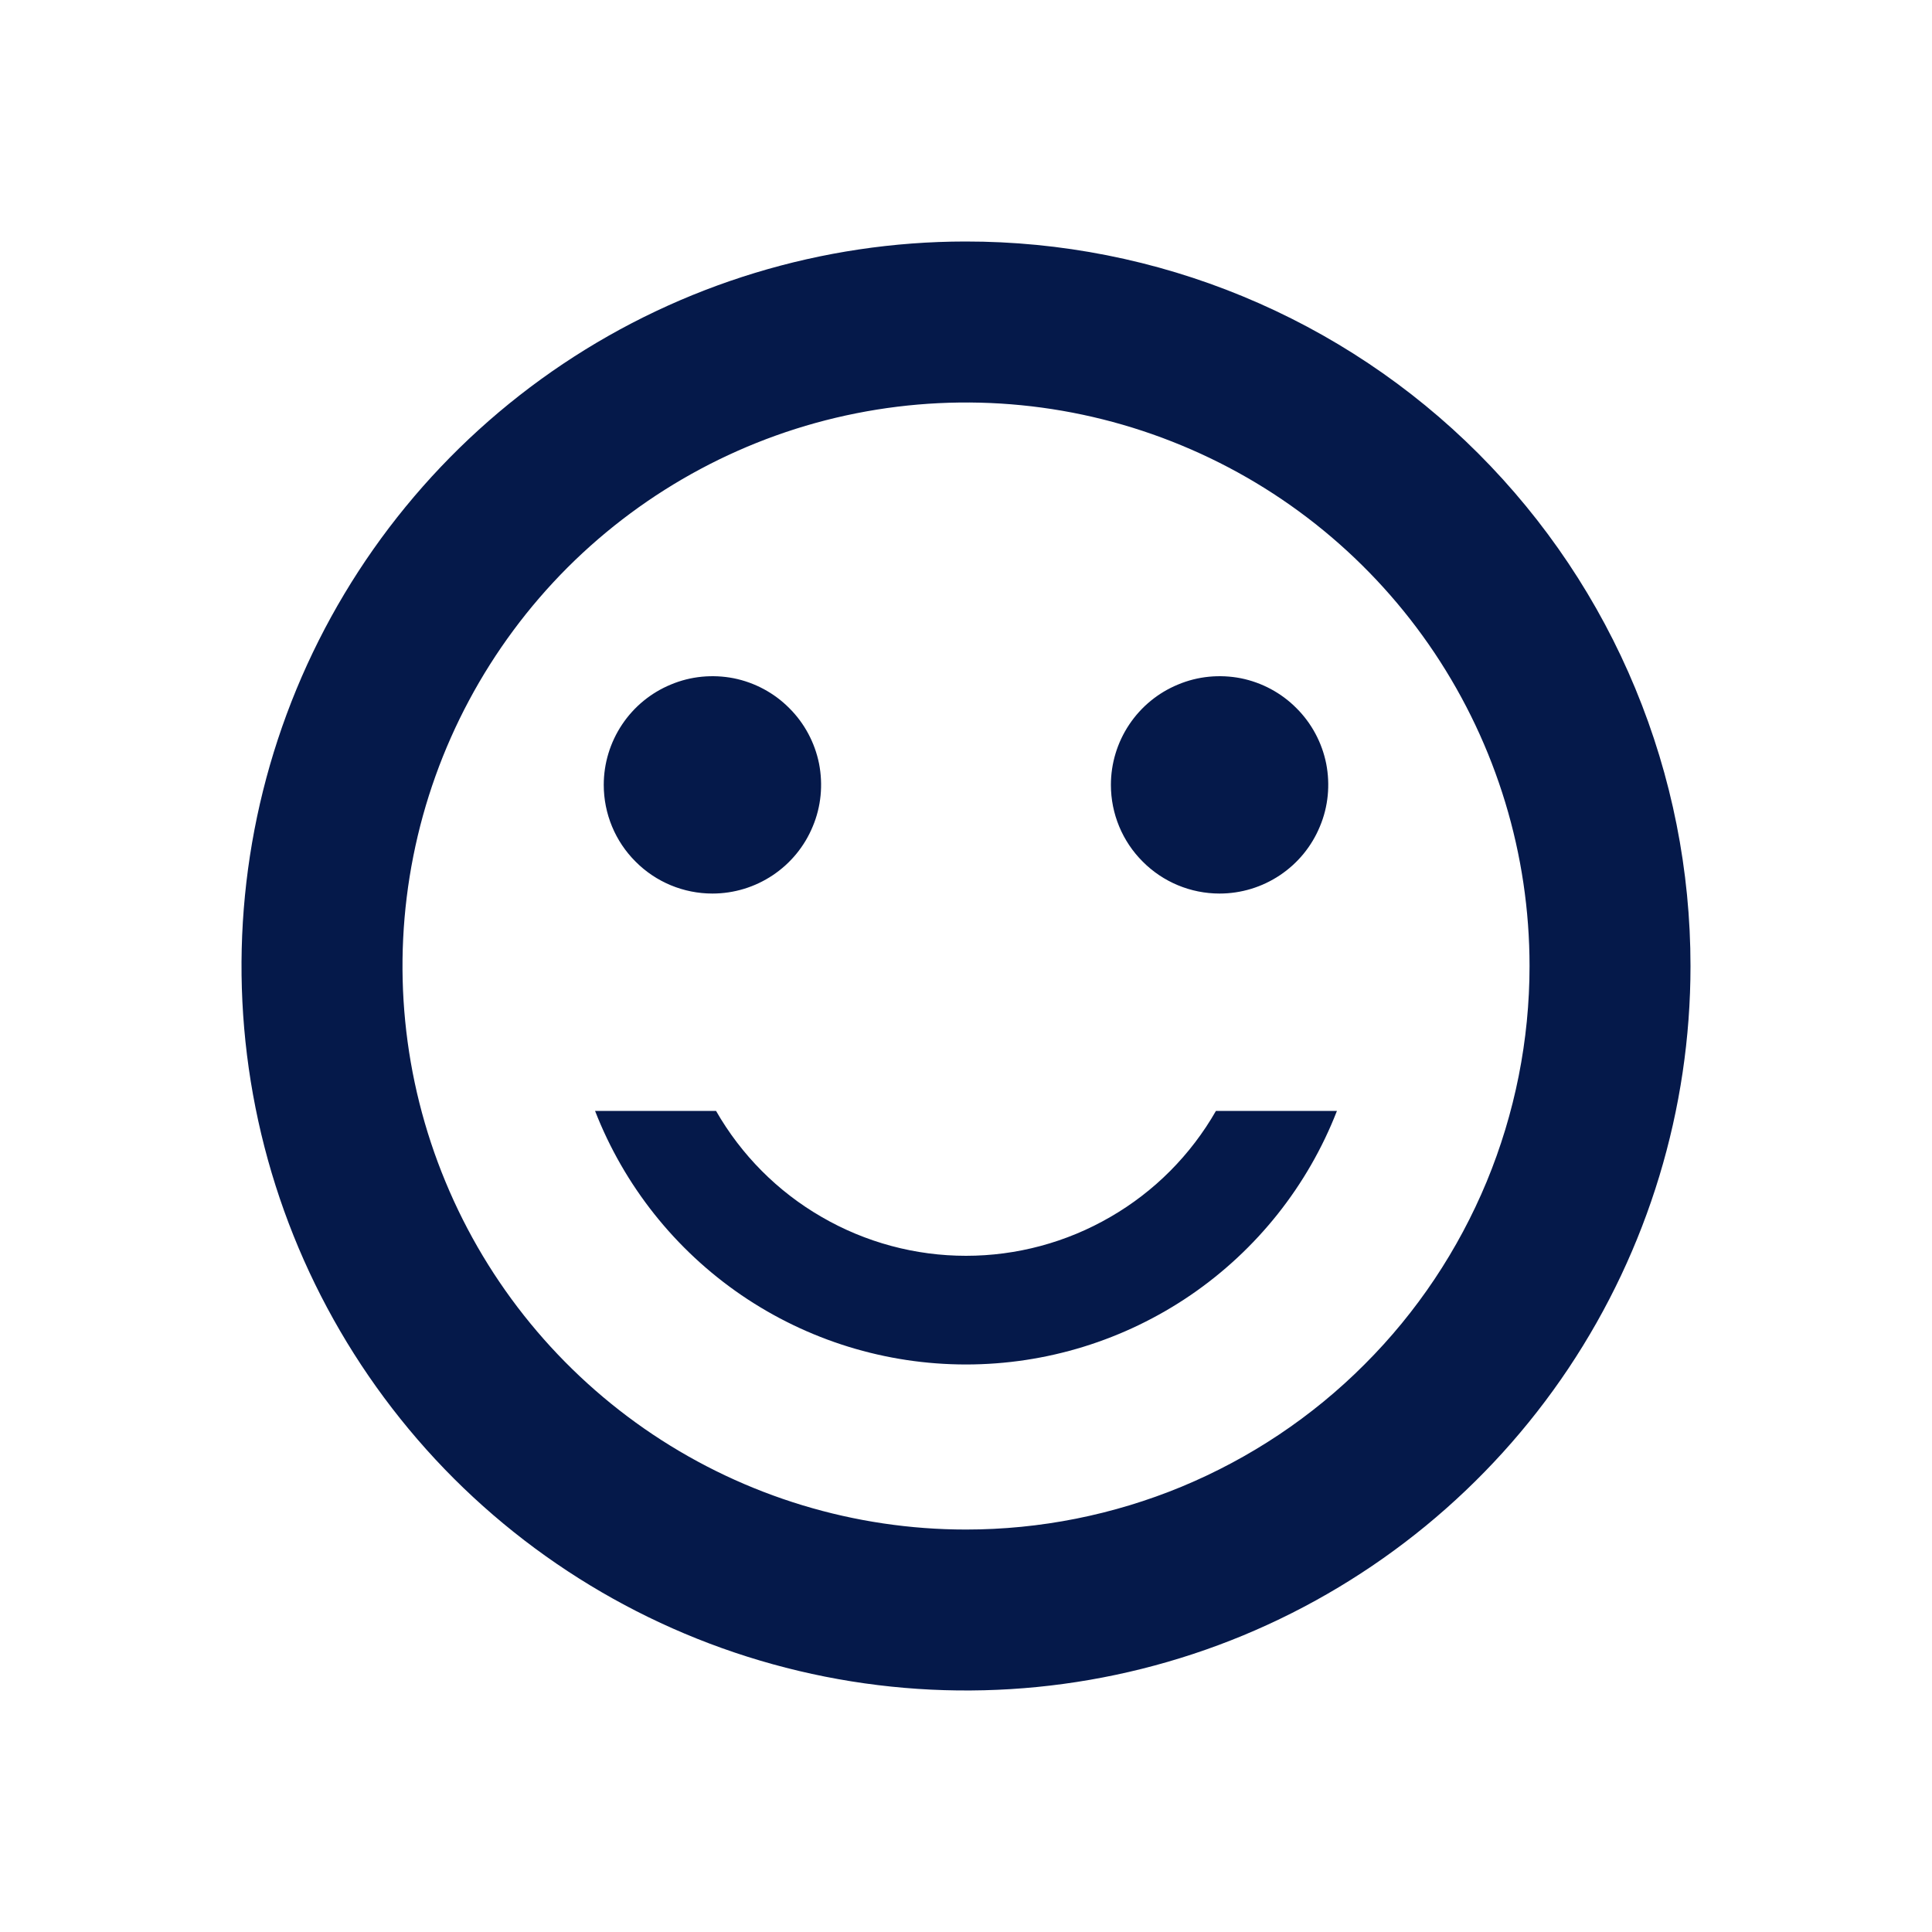 <svg width="16" height="16" viewBox="0 0 16 16" fill="none" xmlns="http://www.w3.org/2000/svg">
<path d="M7.994 2C6.808 2.001 5.648 2.354 4.662 3.014C3.676 3.674 2.908 4.612 2.455 5.708C2.002 6.805 1.884 8.011 2.116 9.174C2.348 10.338 2.92 11.406 3.759 12.245C4.599 13.083 5.668 13.654 6.832 13.885C7.995 14.116 9.201 13.997 10.297 13.543C11.393 13.088 12.33 12.319 12.989 11.333C13.648 10.346 14 9.186 14 8C14 7.211 13.845 6.431 13.543 5.702C13.242 4.974 12.799 4.312 12.241 3.754C11.684 3.197 11.021 2.755 10.292 2.454C9.564 2.153 8.783 1.999 7.994 2ZM8 12.667C7.077 12.667 6.175 12.393 5.407 11.88C4.64 11.367 4.042 10.639 3.689 9.786C3.335 8.933 3.243 7.995 3.423 7.09C3.603 6.184 4.048 5.353 4.7 4.7C5.353 4.048 6.184 3.603 7.09 3.423C7.995 3.243 8.933 3.335 9.786 3.689C10.639 4.042 11.367 4.64 11.88 5.407C12.393 6.175 12.667 7.077 12.667 8C12.667 8.613 12.546 9.22 12.312 9.786C12.077 10.352 11.734 10.867 11.3 11.3C10.867 11.734 10.352 12.077 9.786 12.312C9.22 12.546 8.613 12.667 8 12.667ZM10.07 9.2H11.072C10.831 9.819 10.409 10.35 9.861 10.725C9.312 11.1 8.664 11.3 8 11.3C7.336 11.3 6.688 11.1 6.139 10.725C5.591 10.35 5.169 9.819 4.928 9.2H5.93C6.139 9.565 6.44 9.868 6.804 10.078C7.167 10.289 7.58 10.4 8 10.4C8.42 10.4 8.833 10.289 9.196 10.078C9.56 9.868 9.861 9.565 10.07 9.2ZM5 6.5C5 6.322 5.053 6.148 5.152 6C5.251 5.852 5.391 5.737 5.556 5.669C5.72 5.6 5.901 5.583 6.076 5.617C6.25 5.652 6.411 5.738 6.536 5.864C6.662 5.989 6.748 6.15 6.783 6.324C6.817 6.499 6.8 6.68 6.731 6.844C6.663 7.009 6.548 7.149 6.4 7.248C6.252 7.347 6.078 7.4 5.9 7.4C5.661 7.4 5.432 7.305 5.264 7.136C5.095 6.968 5 6.739 5 6.5ZM9.2 6.5C9.2 6.322 9.253 6.148 9.352 6C9.451 5.852 9.591 5.737 9.756 5.669C9.92 5.6 10.101 5.583 10.276 5.617C10.45 5.652 10.611 5.738 10.736 5.864C10.862 5.989 10.948 6.15 10.983 6.324C11.017 6.499 11 6.68 10.931 6.844C10.863 7.009 10.748 7.149 10.6 7.248C10.452 7.347 10.278 7.4 10.1 7.4C9.861 7.4 9.632 7.305 9.464 7.136C9.295 6.968 9.2 6.739 9.2 6.5Z" fill="#05194A"/>
</svg>
